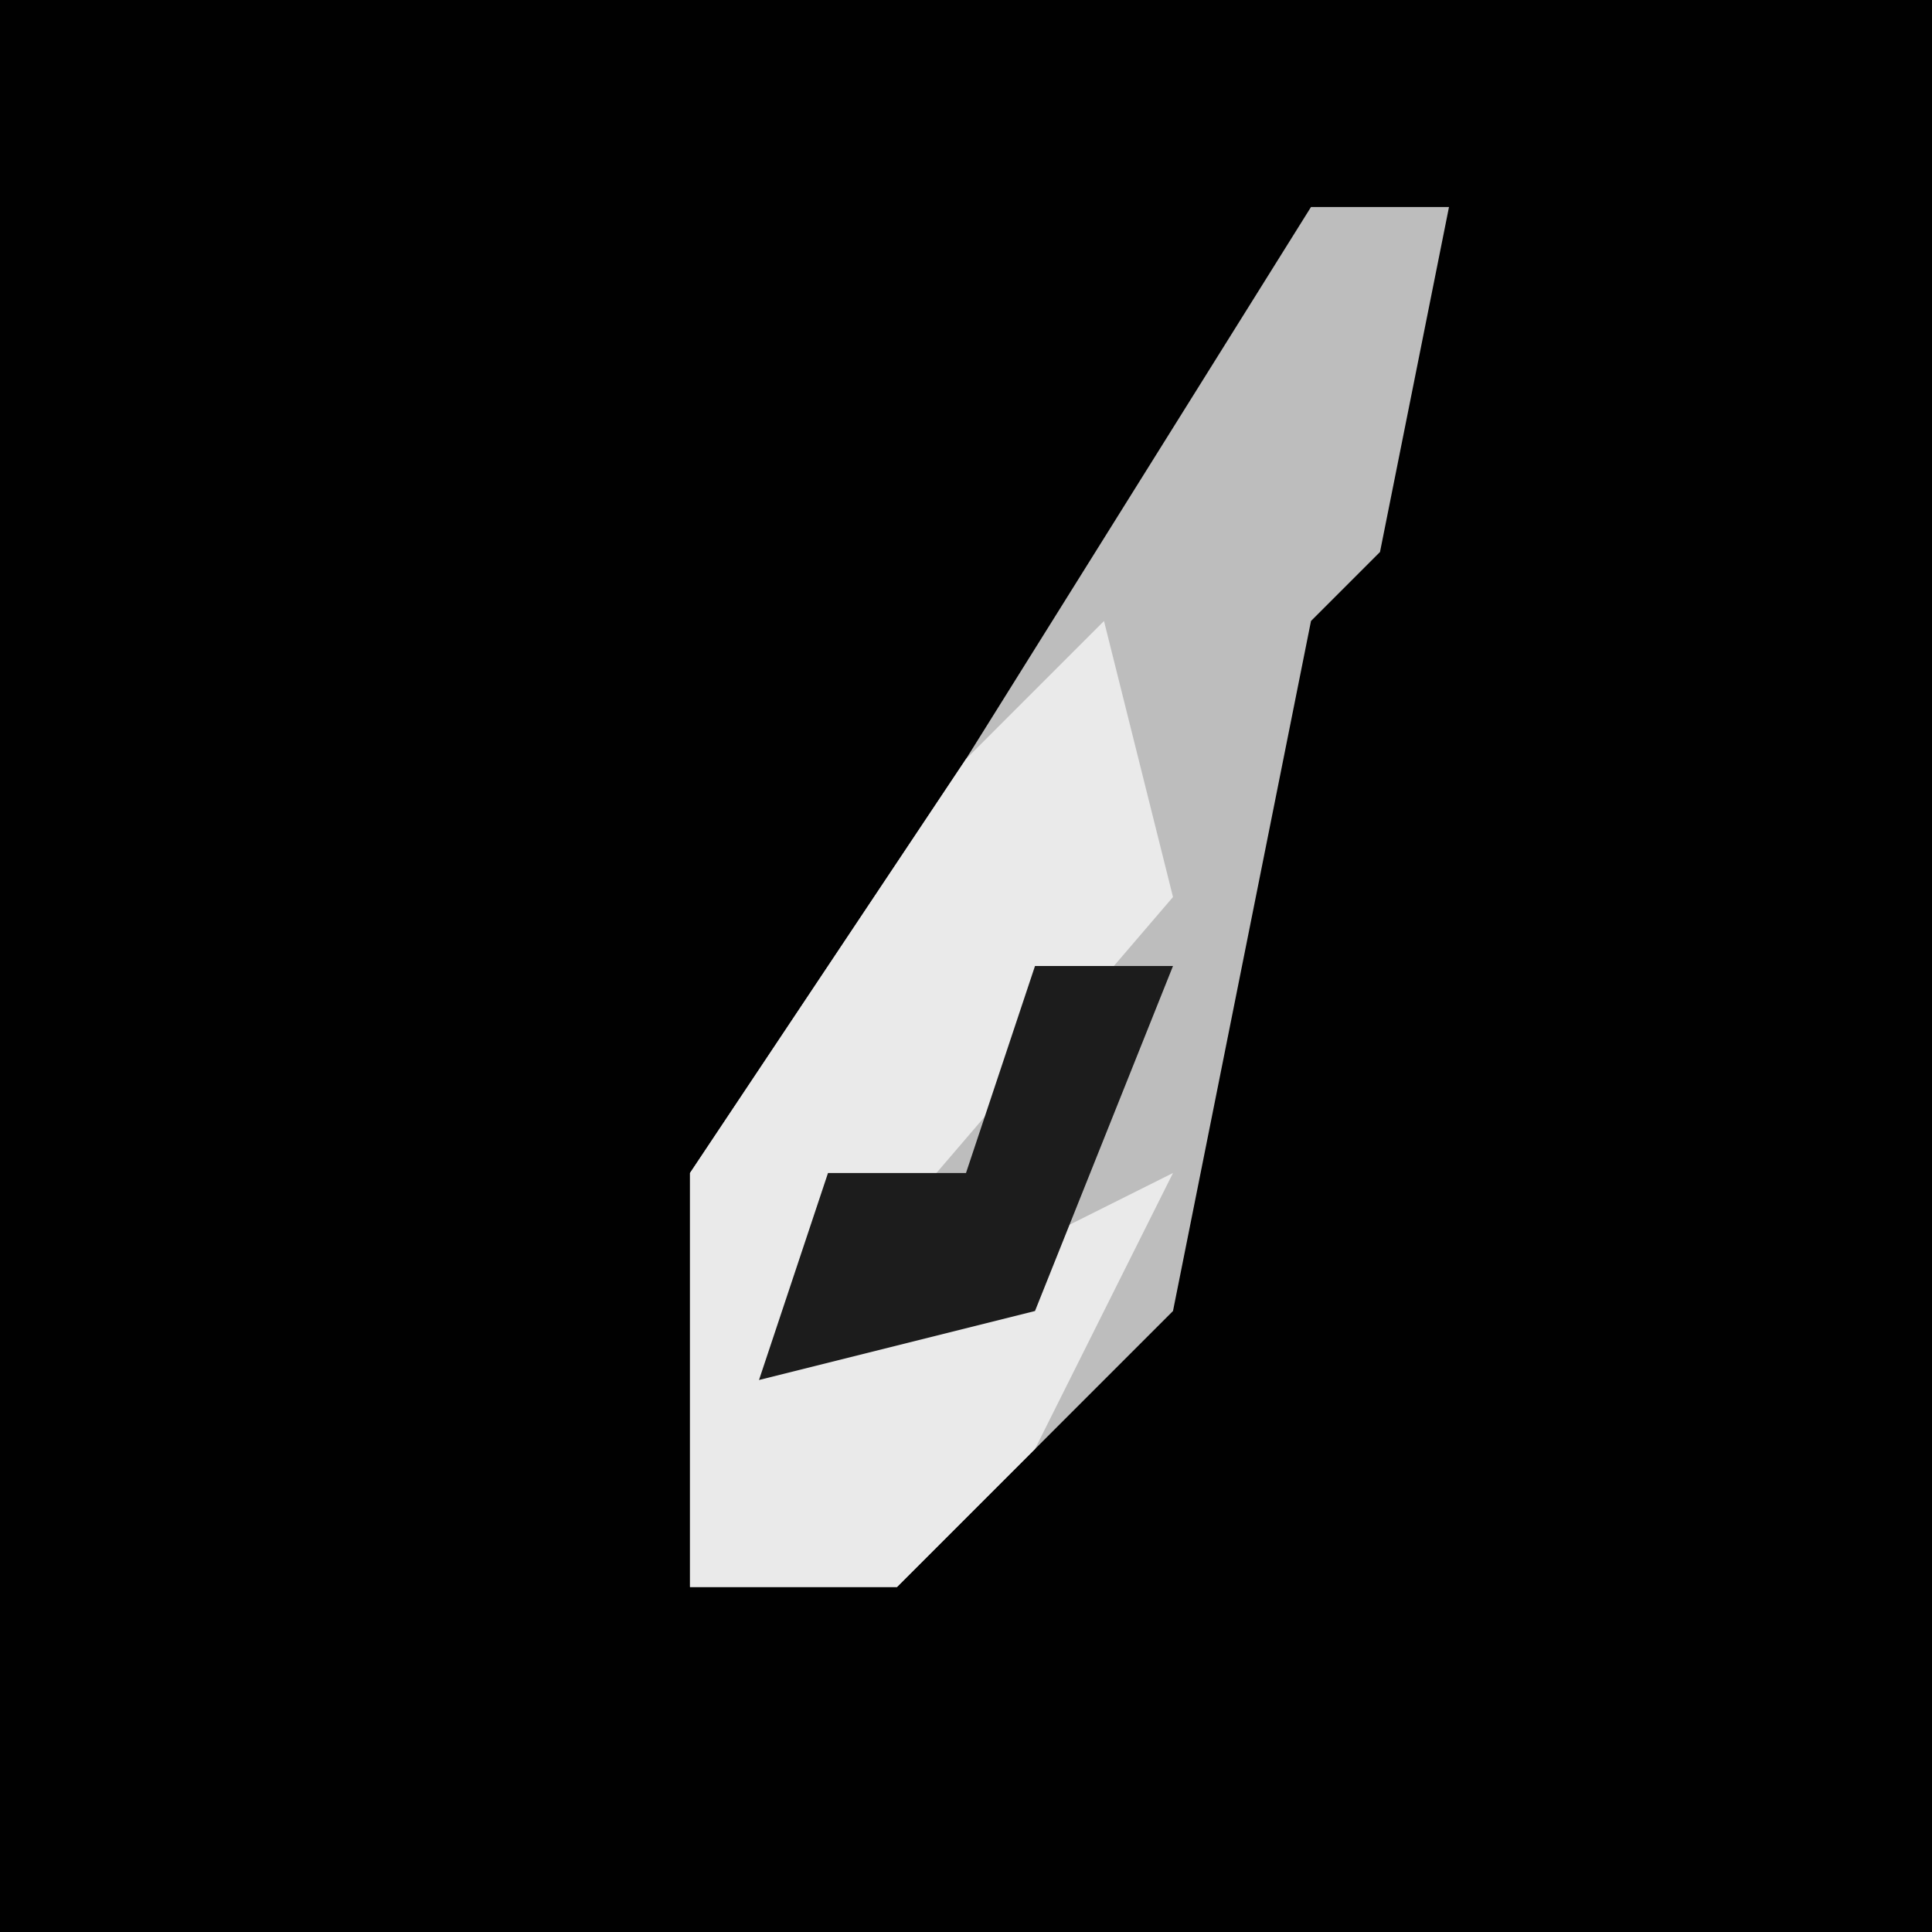 <?xml version="1.0" encoding="UTF-8"?>
<svg version="1.1" xmlns="http://www.w3.org/2000/svg" width="28" height="28">
<path d="M0,0 L28,0 L28,28 L0,28 Z " fill="#010101" transform="translate(0,0)"/>
<path d="M0,0 L2,0 L1,5 L0,6 L-2,16 L-6,20 L-9,20 L-9,14 L-5,8 Z " fill="#BDBDBD" transform="translate(19,3)"/>
<path d="M0,0 L1,4 L-5,11 L1,8 L-1,12 L-3,14 L-6,14 L-6,8 L-2,2 Z " fill="#EAEAEA" transform="translate(16,9)"/>
<path d="M0,0 L2,0 L0,5 L-4,6 L-3,3 L-1,3 Z " fill="#1C1C1C" transform="translate(15,14)"/>
</svg>
